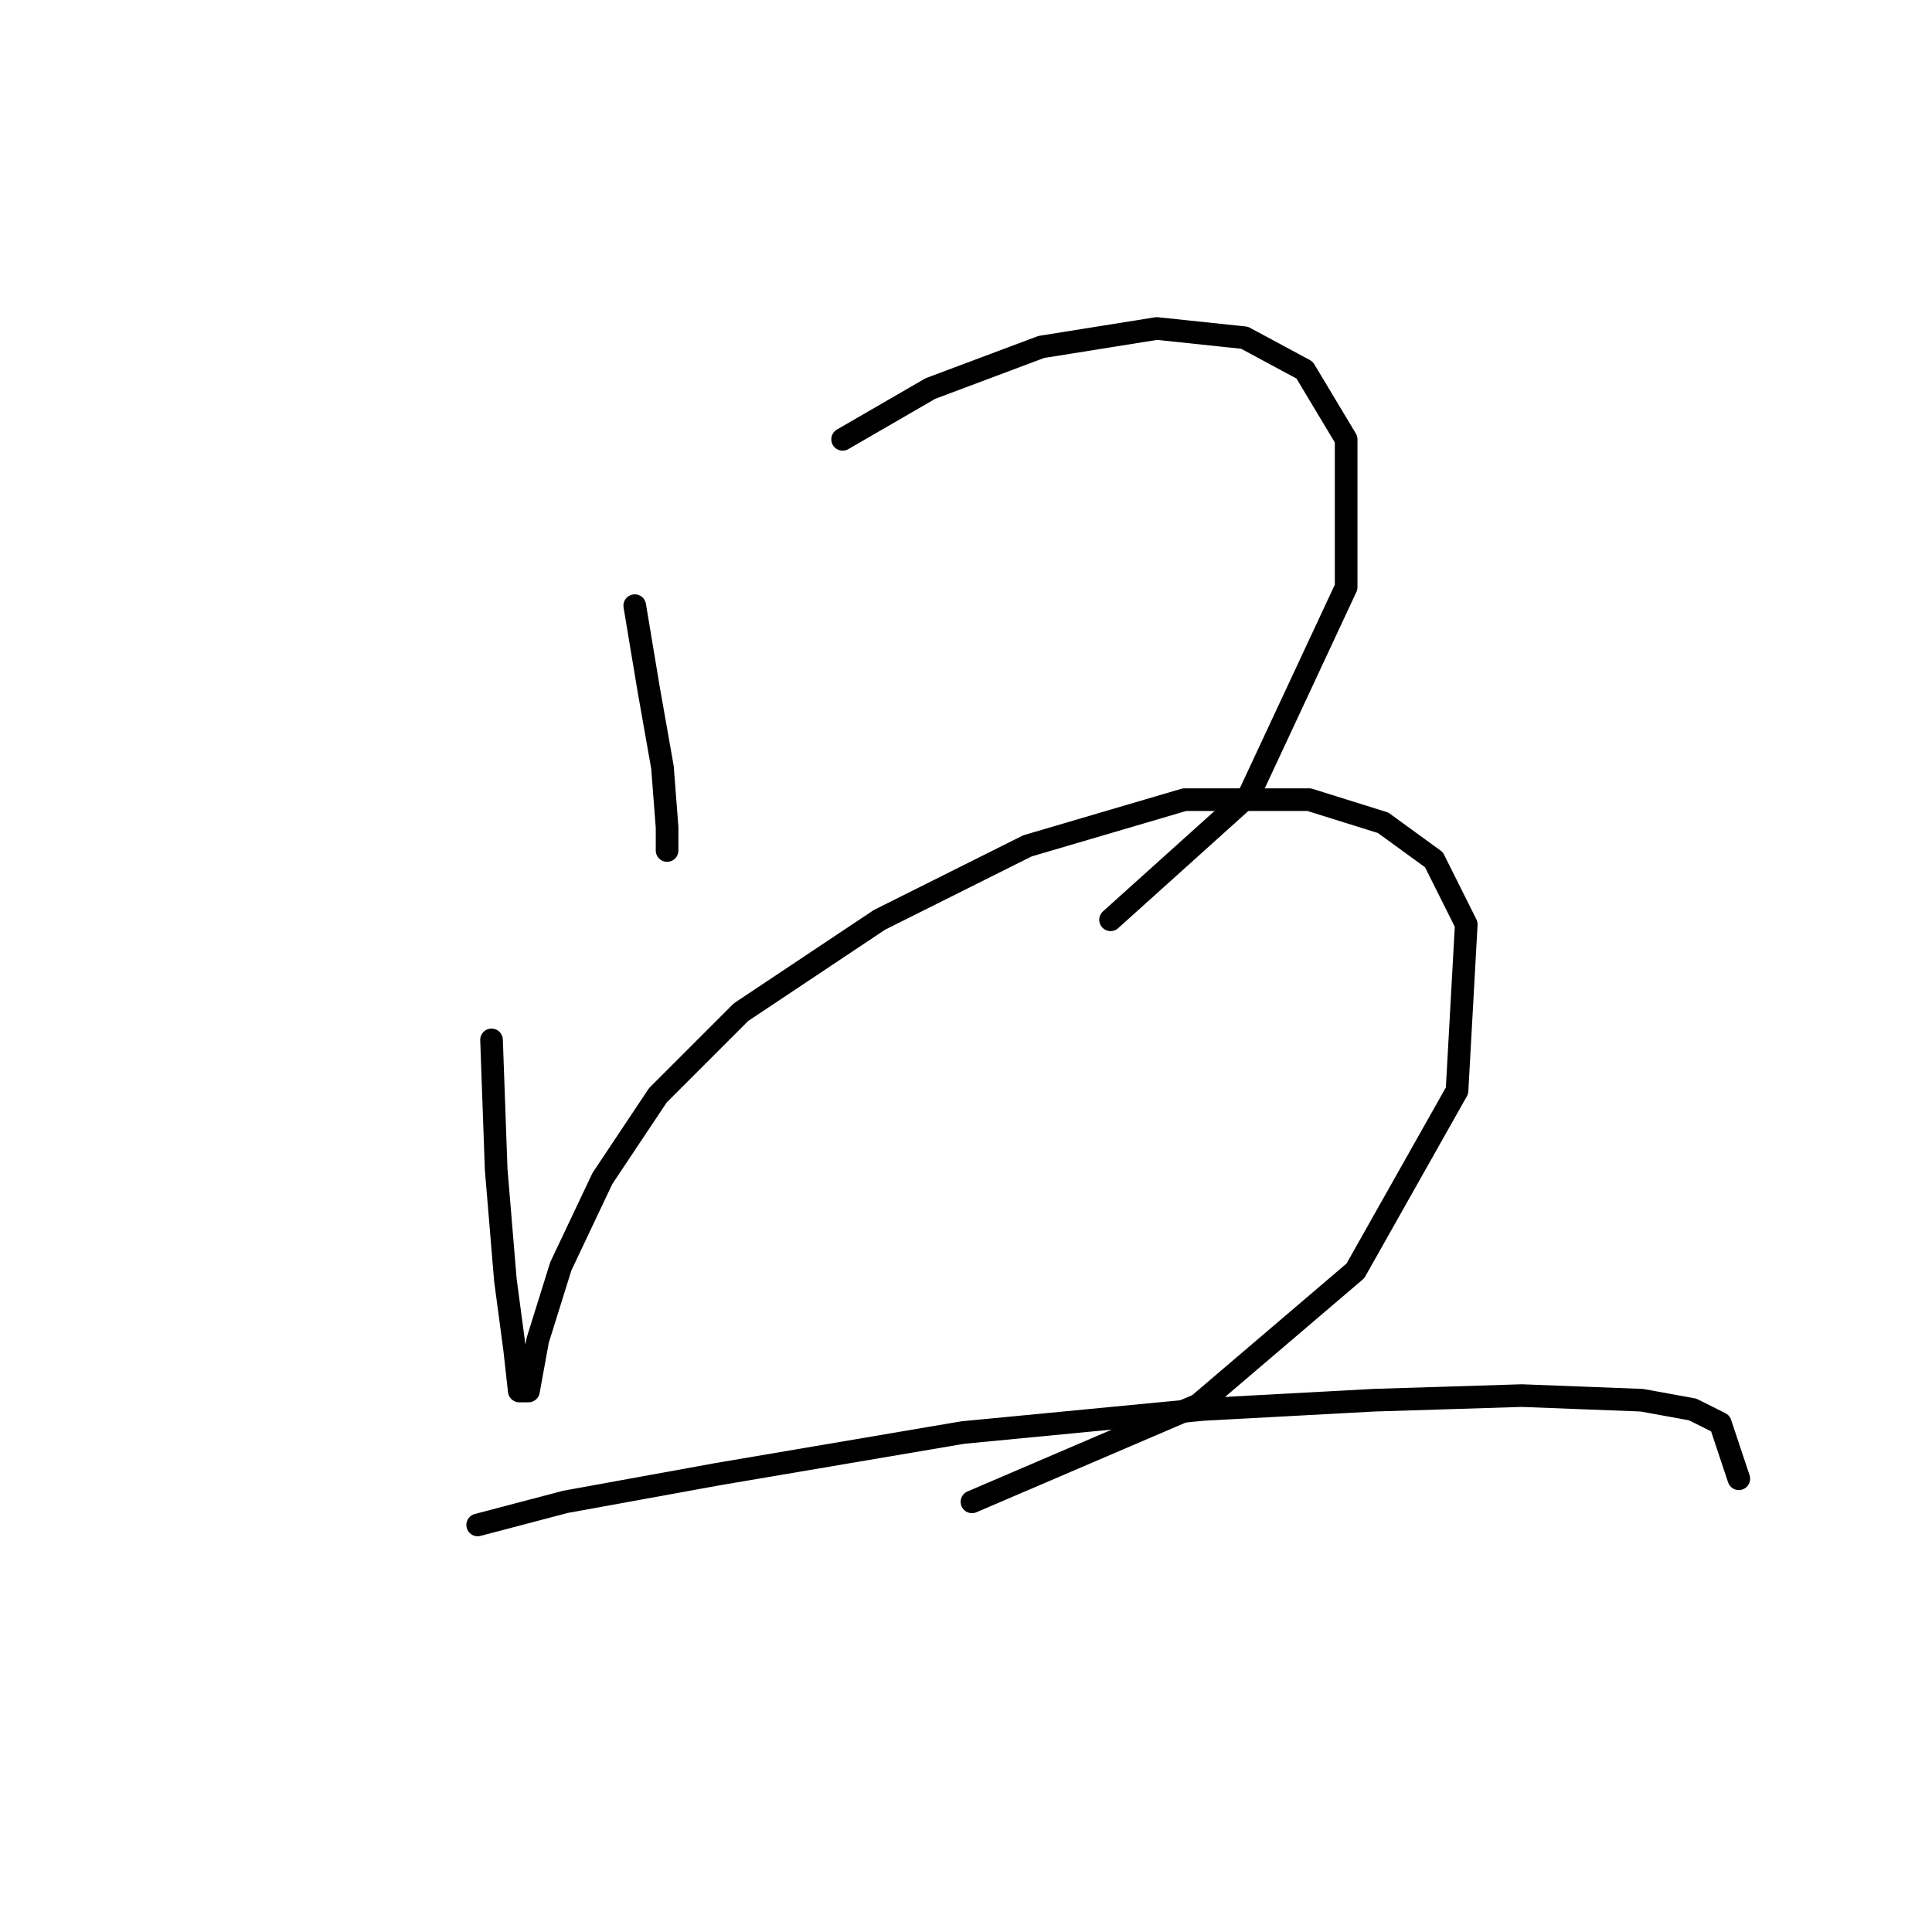 <?xml version="1.0" standalone="no"?>
    <svg width="256" height="256" xmlns="http://www.w3.org/2000/svg" version="1.1">
    <polyline stroke="black" stroke-width="3" stroke-linecap="round" fill="transparent" stroke-linejoin="round" points="84.107 80.253 85.943 91.271 87.78 101.677 88.392 109.634 88.392 112.695 88.392 112.695 " />
        <polyline stroke="black" stroke-width="3" stroke-linecap="round" fill="transparent" stroke-linejoin="round" points="111.652 58.216 123.282 51.483 137.973 45.974 153.276 43.526 164.906 44.75 172.863 49.035 178.372 58.216 178.372 77.804 165.518 105.349 147.155 121.876 147.155 121.876 " />
        <polyline stroke="black" stroke-width="3" stroke-linecap="round" fill="transparent" stroke-linejoin="round" points="65.131 137.791 65.744 154.93 66.968 169.621 68.192 178.803 68.804 184.312 70.028 184.312 71.253 177.579 74.313 167.785 79.822 156.155 87.168 145.137 98.186 134.119 116.549 121.876 136.137 112.082 156.948 105.961 173.475 105.961 183.269 109.022 190.003 113.919 194.287 122.488 193.063 144.524 179.597 168.397 158.785 186.148 128.791 199.003 128.791 199.003 " />
        <polyline stroke="black" stroke-width="3" stroke-linecap="round" fill="transparent" stroke-linejoin="round" points="63.295 202.063 74.925 199.003 95.125 195.33 127.567 189.821 159.397 186.76 182.045 185.536 201.633 184.924 217.548 185.536 224.281 186.76 227.954 188.597 230.402 195.942 230.402 195.942 " />
        </svg>